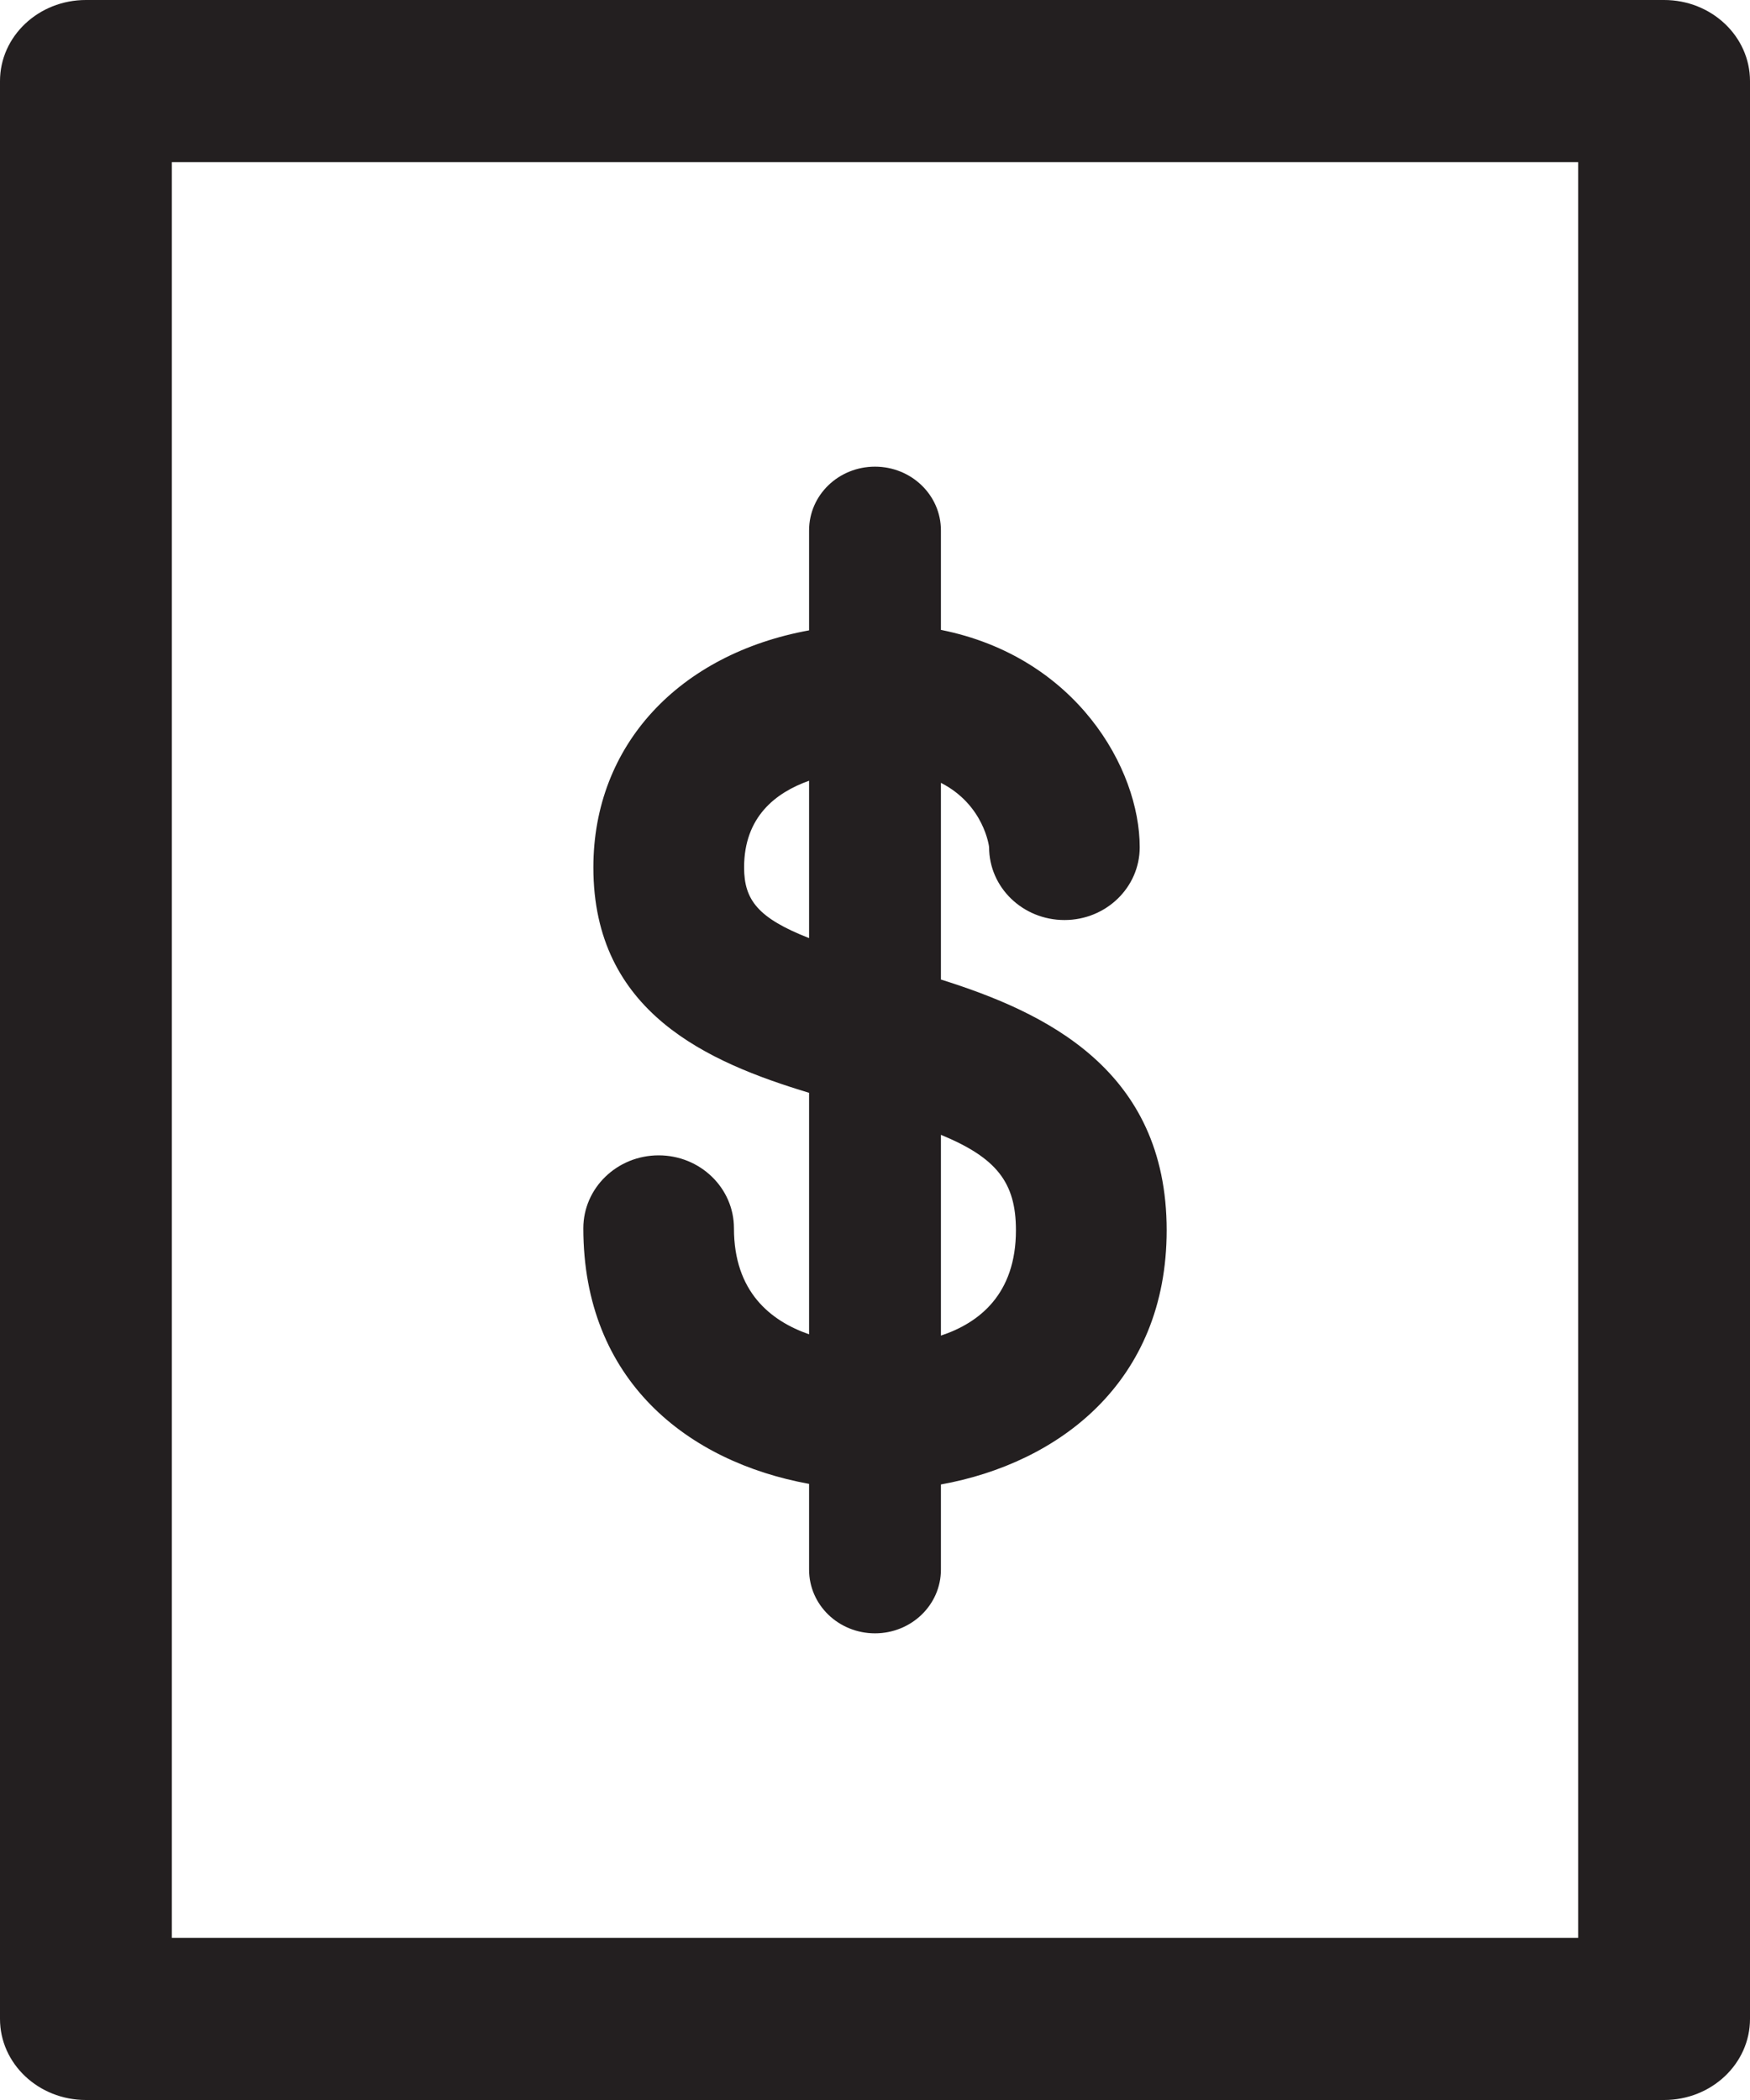 <?xml version="1.0" encoding="UTF-8"?>
<svg width="15px" height="18px" viewBox="0 0 15 18" version="1.1" xmlns="http://www.w3.org/2000/svg" xmlns:xlink="http://www.w3.org/1999/xlink">
    <!-- Generator: Sketch 52.4 (67378) - http://www.bohemiancoding.com/sketch -->
    <title>Group 4</title>
    <desc>Created with Sketch.</desc>
    <g id="Component-Library" stroke="none" stroke-width="1" fill="none" fill-rule="evenodd">
        <g id="Iconography" transform="translate(-227, -1504)" fill="#231F20">
            <g id="Group-4" transform="translate(227, 1504)">
                <path d="M1.473,16.61 L13.527,16.61 L13.527,1.39 L1.473,1.39 L1.473,16.61 Z M14.264,18 L0.736,18 C0.33,18 0,17.689 0,17.305 L0,0.695 C0,0.311 0.33,0 0.736,0 L14.264,0 C14.67,0 15,0.311 15,0.695 L15,17.305 C15,17.689 14.67,18 14.264,18 Z" id="Fill-1"></path>
                <path d="M8.065,11.448 L8.065,9.727 C8.542,9.924 8.708,10.135 8.708,10.545 C8.708,11.095 8.391,11.34 8.065,11.448 M6.378,7.435 C6.378,7.002 6.648,6.794 6.935,6.692 L6.935,8.041 C6.497,7.869 6.378,7.714 6.378,7.435 M10,10.545 C10,9.166 8.956,8.676 8.065,8.396 L8.065,6.71 C8.436,6.9 8.478,7.258 8.478,7.262 C8.478,7.607 8.767,7.886 9.124,7.886 C9.48,7.886 9.769,7.607 9.769,7.262 C9.769,6.587 9.224,5.63 8.065,5.399 L8.065,4.546 C8.065,4.244 7.812,4 7.5,4 C7.187,4 6.935,4.244 6.935,4.546 L6.935,5.403 C5.824,5.606 5.086,6.383 5.086,7.435 C5.086,8.679 6.069,9.105 6.935,9.367 L6.935,11.437 C6.605,11.322 6.291,11.073 6.291,10.528 C6.291,10.183 6.002,9.903 5.646,9.903 C5.289,9.903 5,10.183 5,10.528 C5,11.837 5.901,12.531 6.935,12.719 L6.935,13.454 C6.935,13.756 7.187,14 7.5,14 C7.812,14 8.065,13.756 8.065,13.454 L8.065,12.724 C9.074,12.542 10,11.847 10,10.545" id="Fill-3"></path>
            </g>
        </g>
    </g>
</svg>